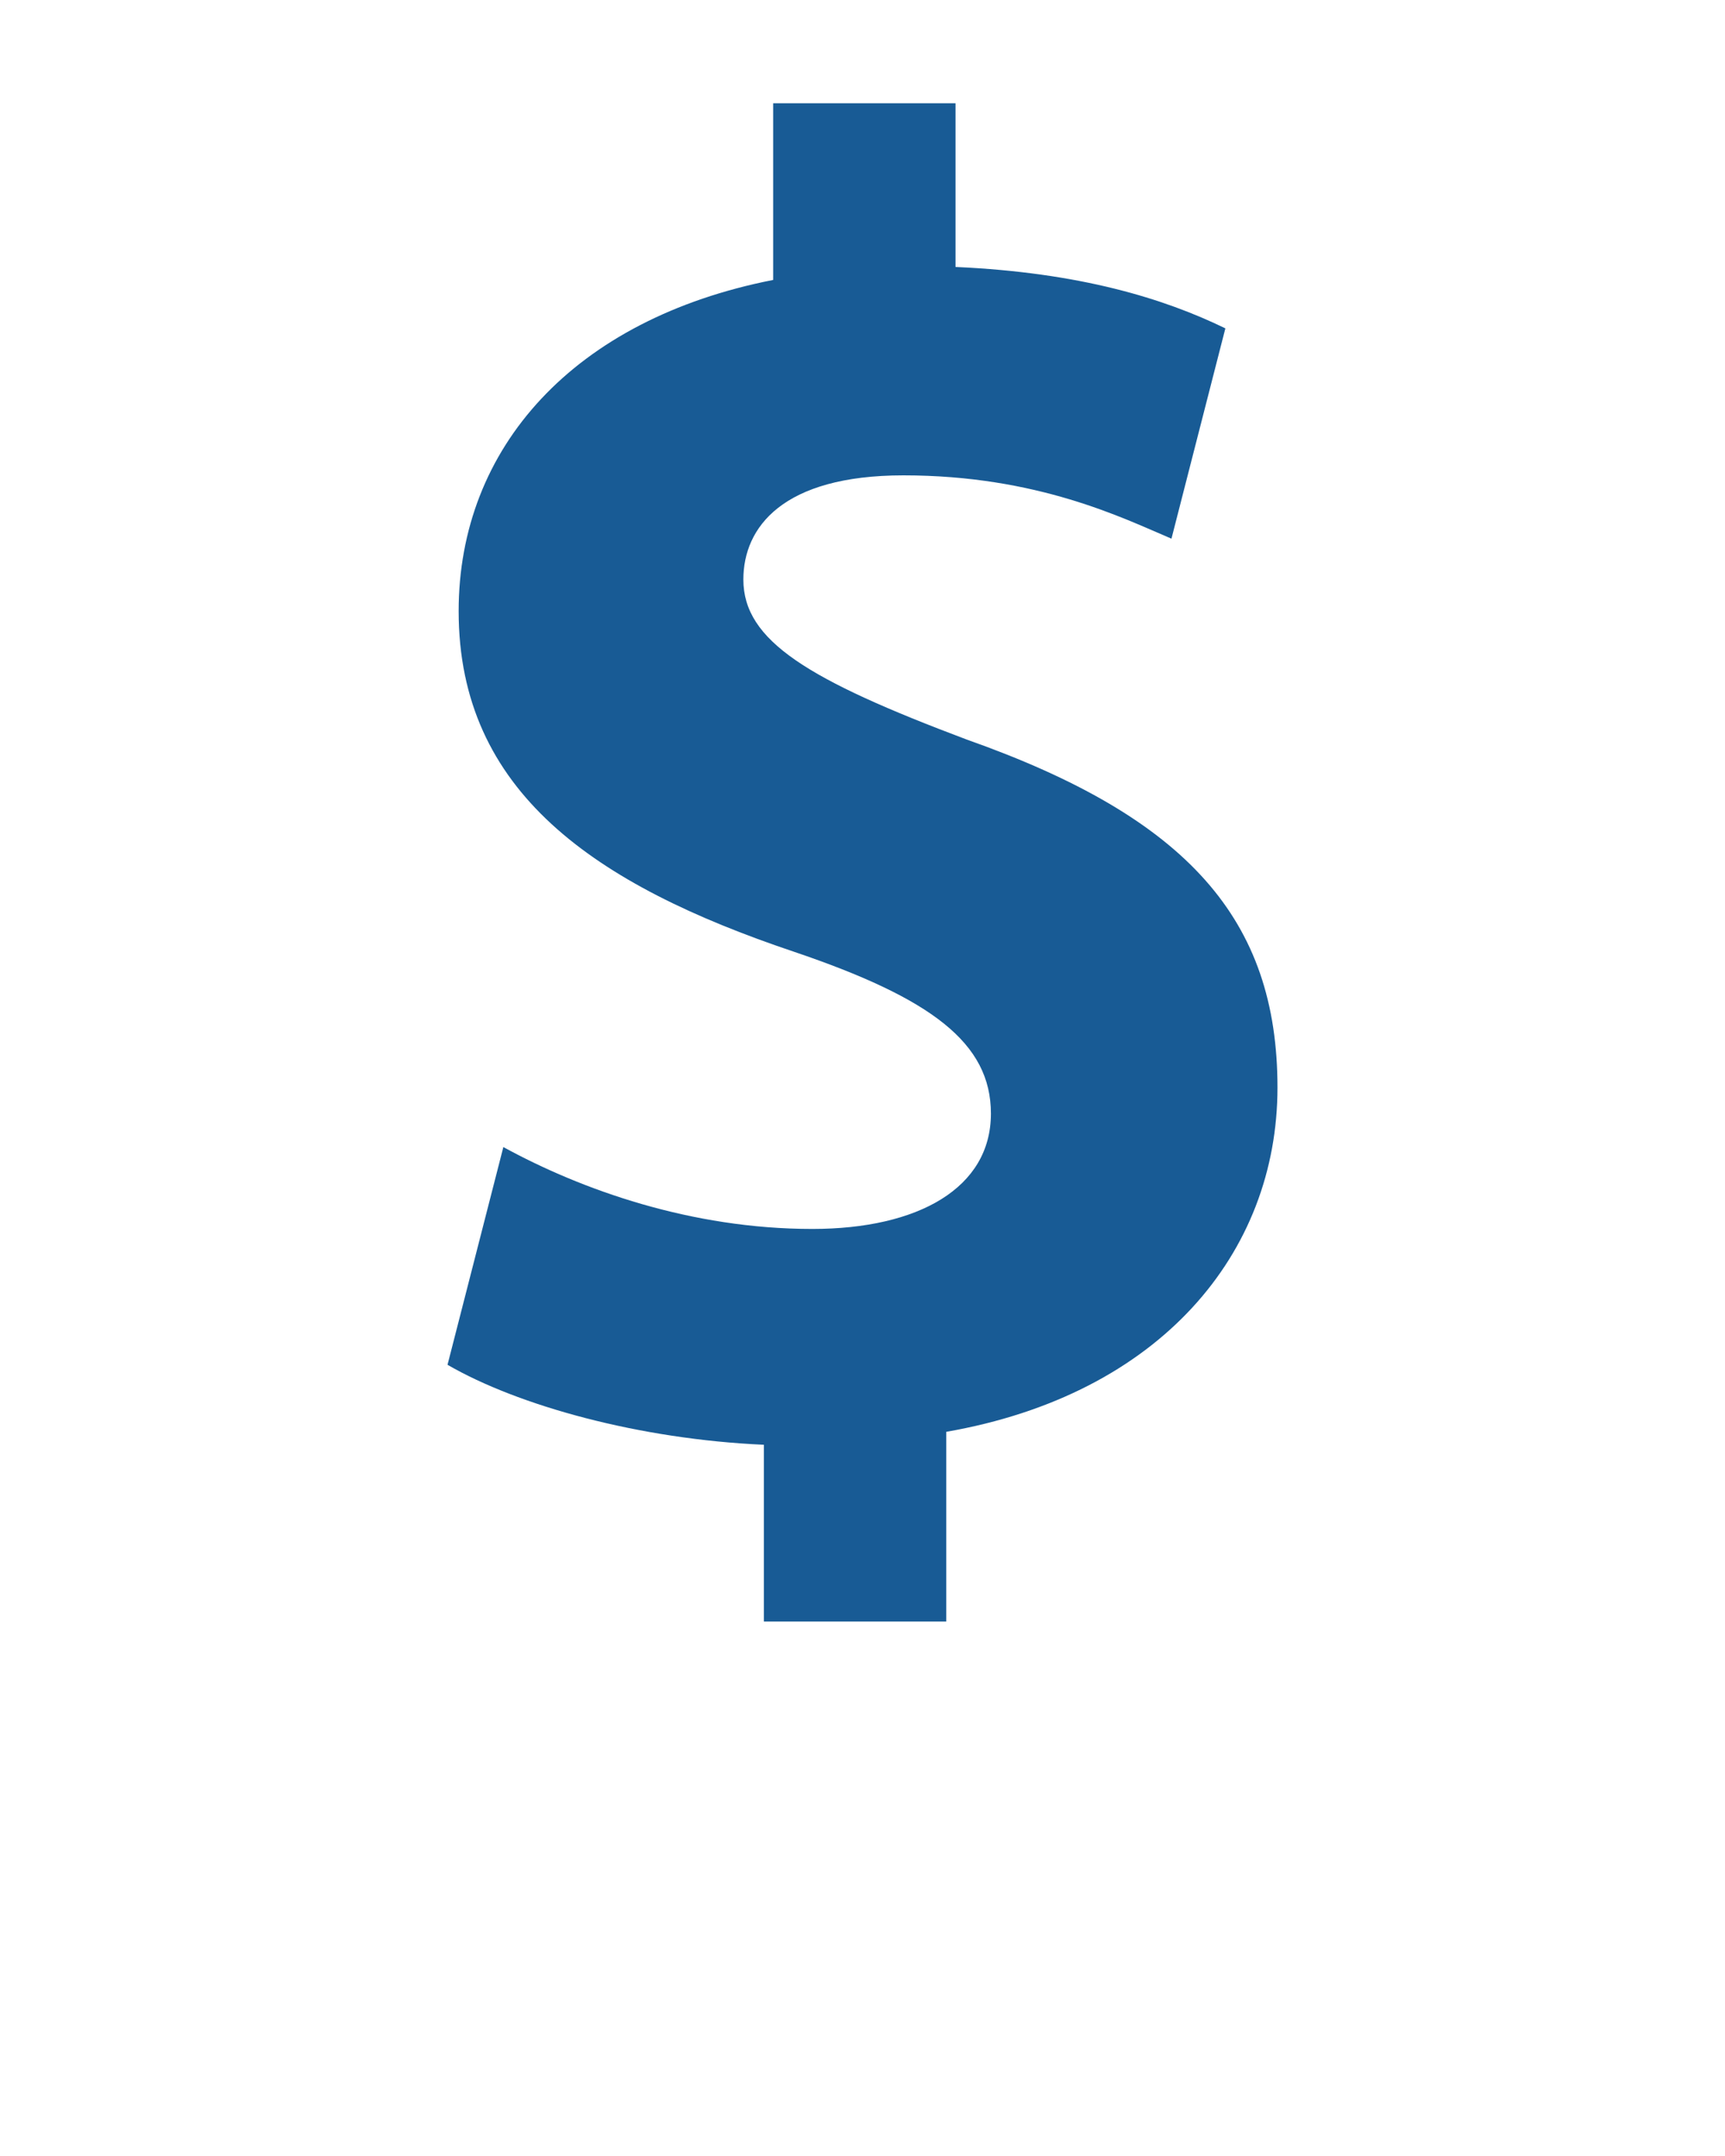 <svg xmlns="http://www.w3.org/2000/svg" xmlns:xlink="http://www.w3.org/1999/xlink" version="1.1" x="0px" y="0px" viewBox="0 0 95 118.75" enable-background="new 0 0 95 95" xml:space="preserve"><g><path fill="#185b95" d="M42.069,89.313v-9.737c-6.868-0.305-13.531-2.15-17.423-4.405l3.075-11.992c4.302,2.356,10.352,4.51,17.012,4.51   c5.84,0,9.839-2.255,9.839-6.353c0-3.896-3.28-6.354-10.862-8.92c-10.969-3.688-18.451-8.811-18.451-18.754   c0-9.017,6.355-16.088,17.321-18.243V5.687h10.043v9.017c6.867,0.307,11.483,1.741,14.861,3.382L64.515,29.67   c-2.666-1.132-7.381-3.488-14.76-3.488c-6.663,0-8.816,2.869-8.816,5.738c0,3.385,3.588,5.535,12.299,8.813   c12.198,4.306,17.116,9.942,17.116,19.165c0,9.125-6.459,16.912-18.241,18.965v10.45H42.069z"/></g></svg>